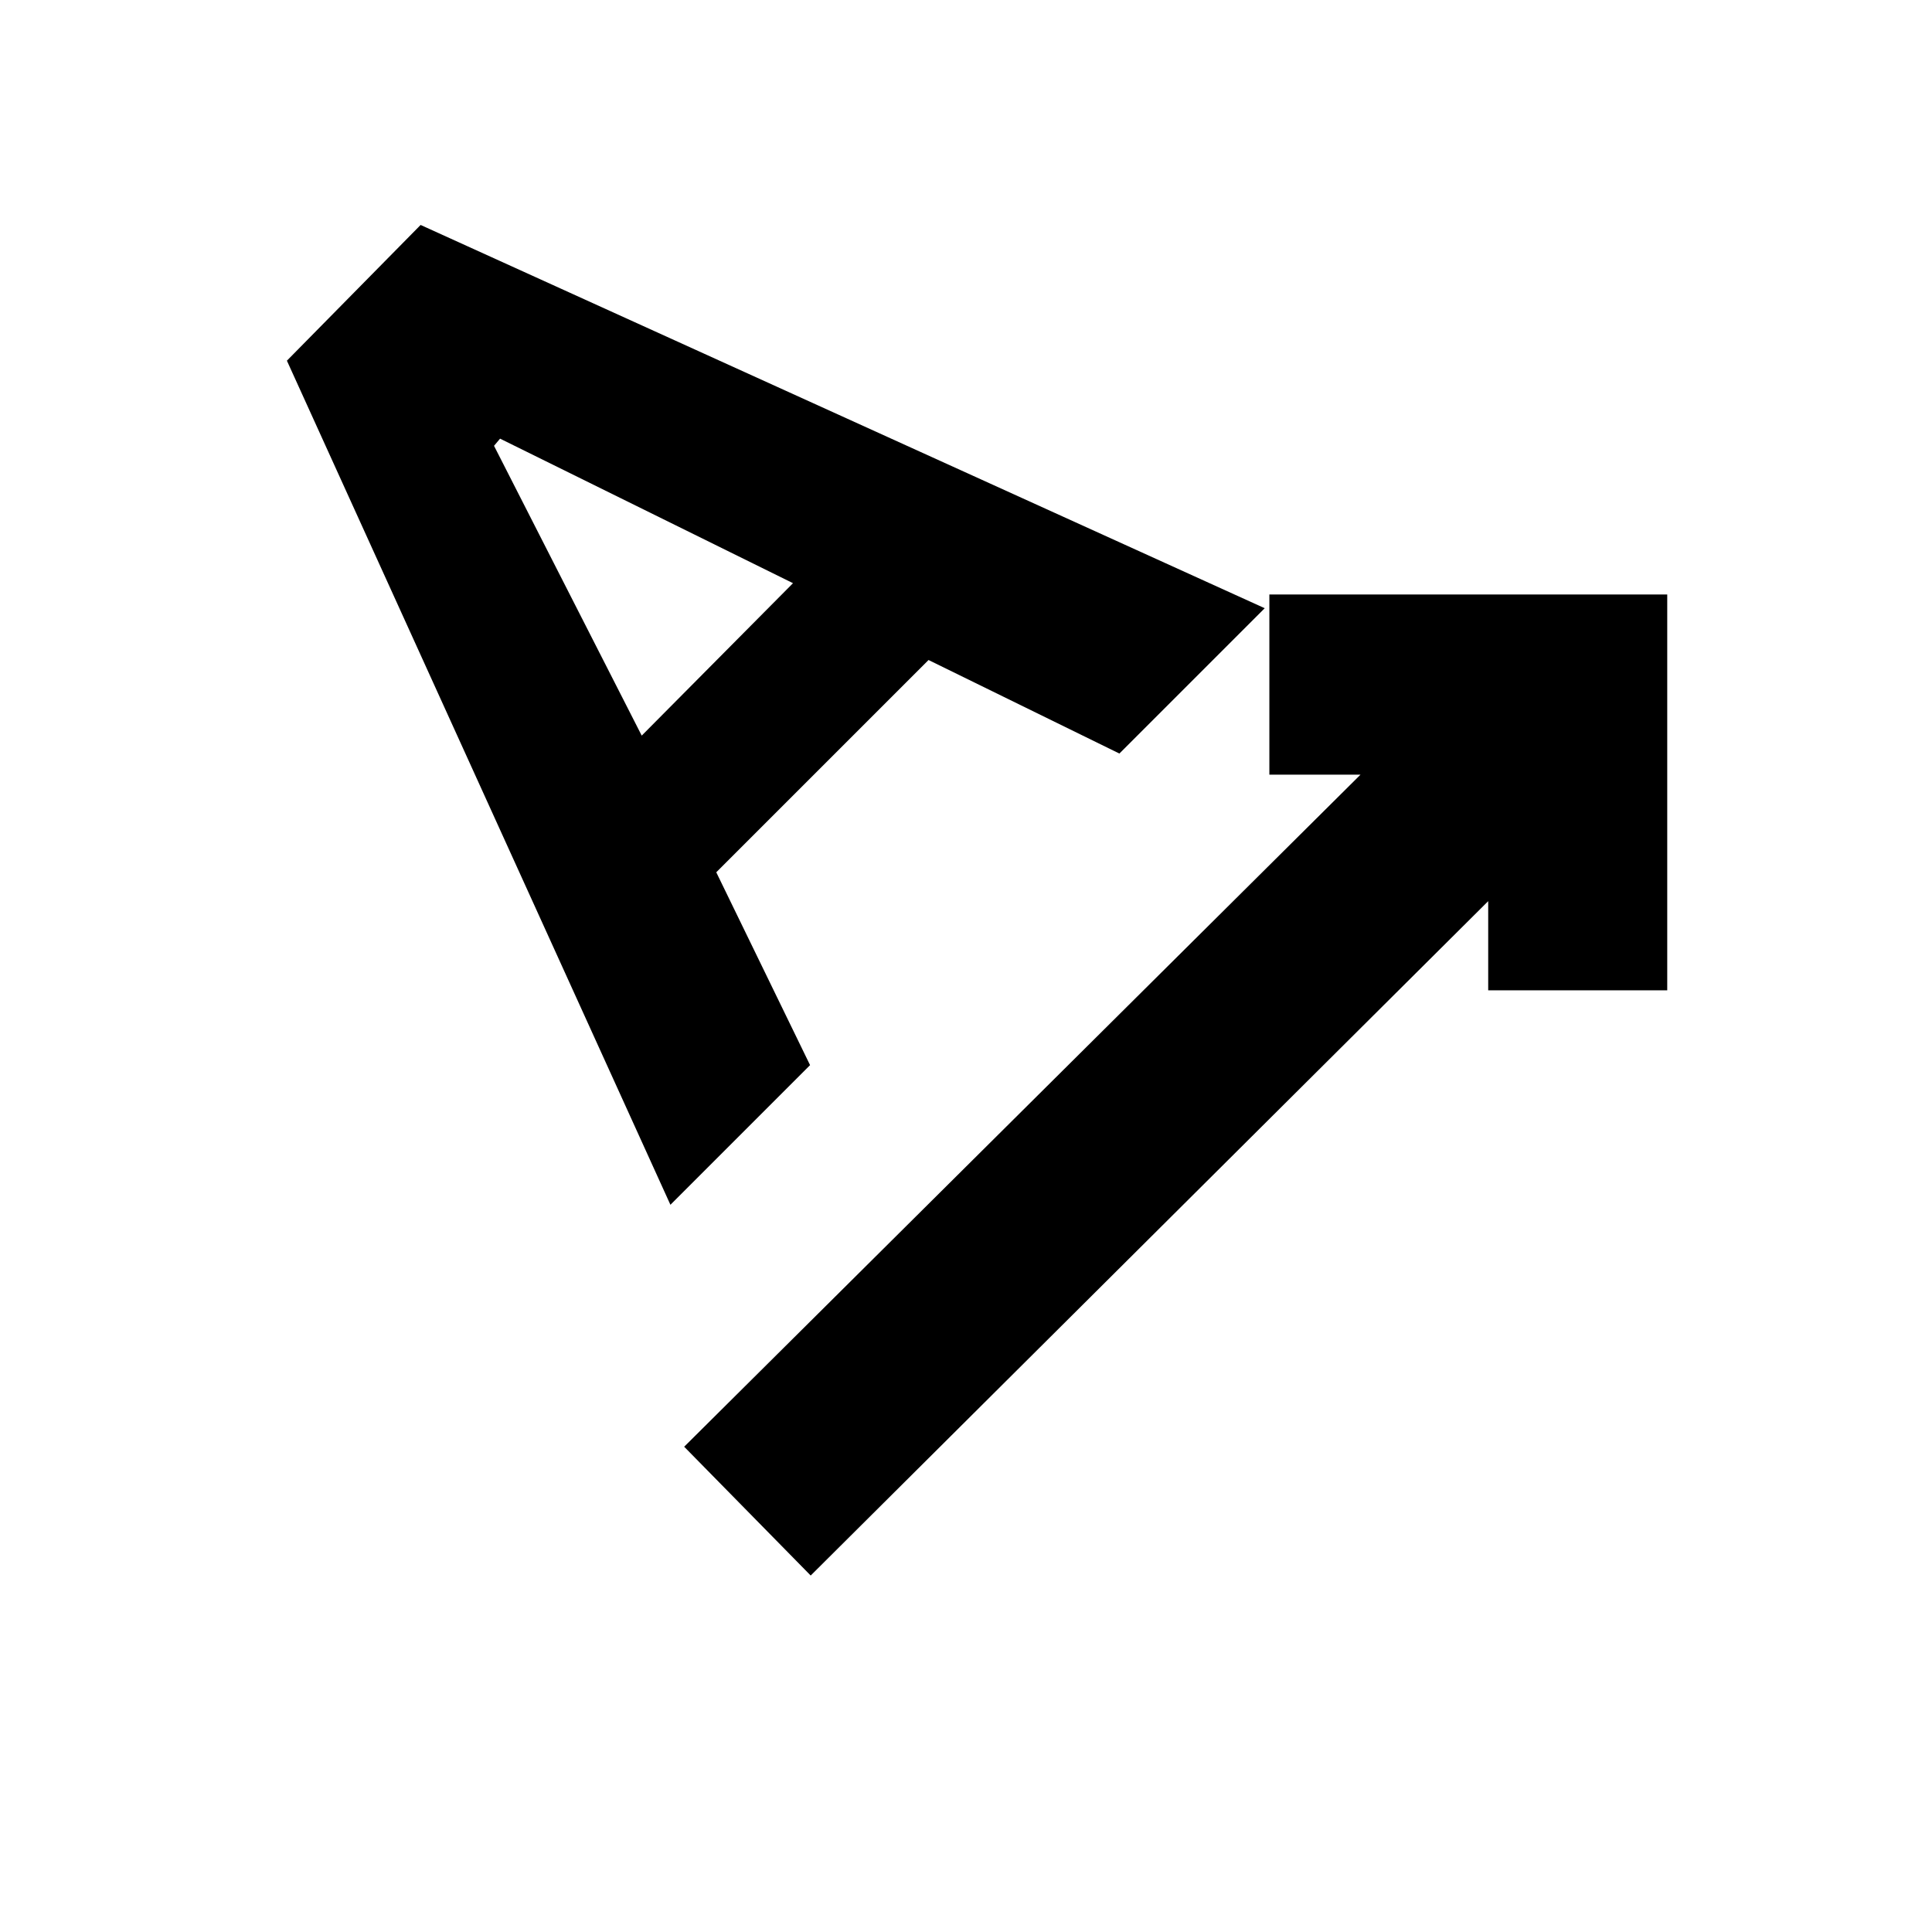 <svg xmlns="http://www.w3.org/2000/svg" height="20" viewBox="0 -960 960 960" width="20"><path d="m402.83-177.13-62.87-64 336.08-333.96h-45.3v-89.52h197.7v196.7h-88.96v-44.31L402.83-177.13Zm-69.7-184.22L142.56-780.78 209-848.22l419.43 190.44-72.21 72.21-94.83-46.47-105.48 105.47 46.61 95.83-69.39 69.39Zm-14.26-233.13 75.17-75.74-145.56-71.82-3 3.56 73.39 144Z"/></svg>